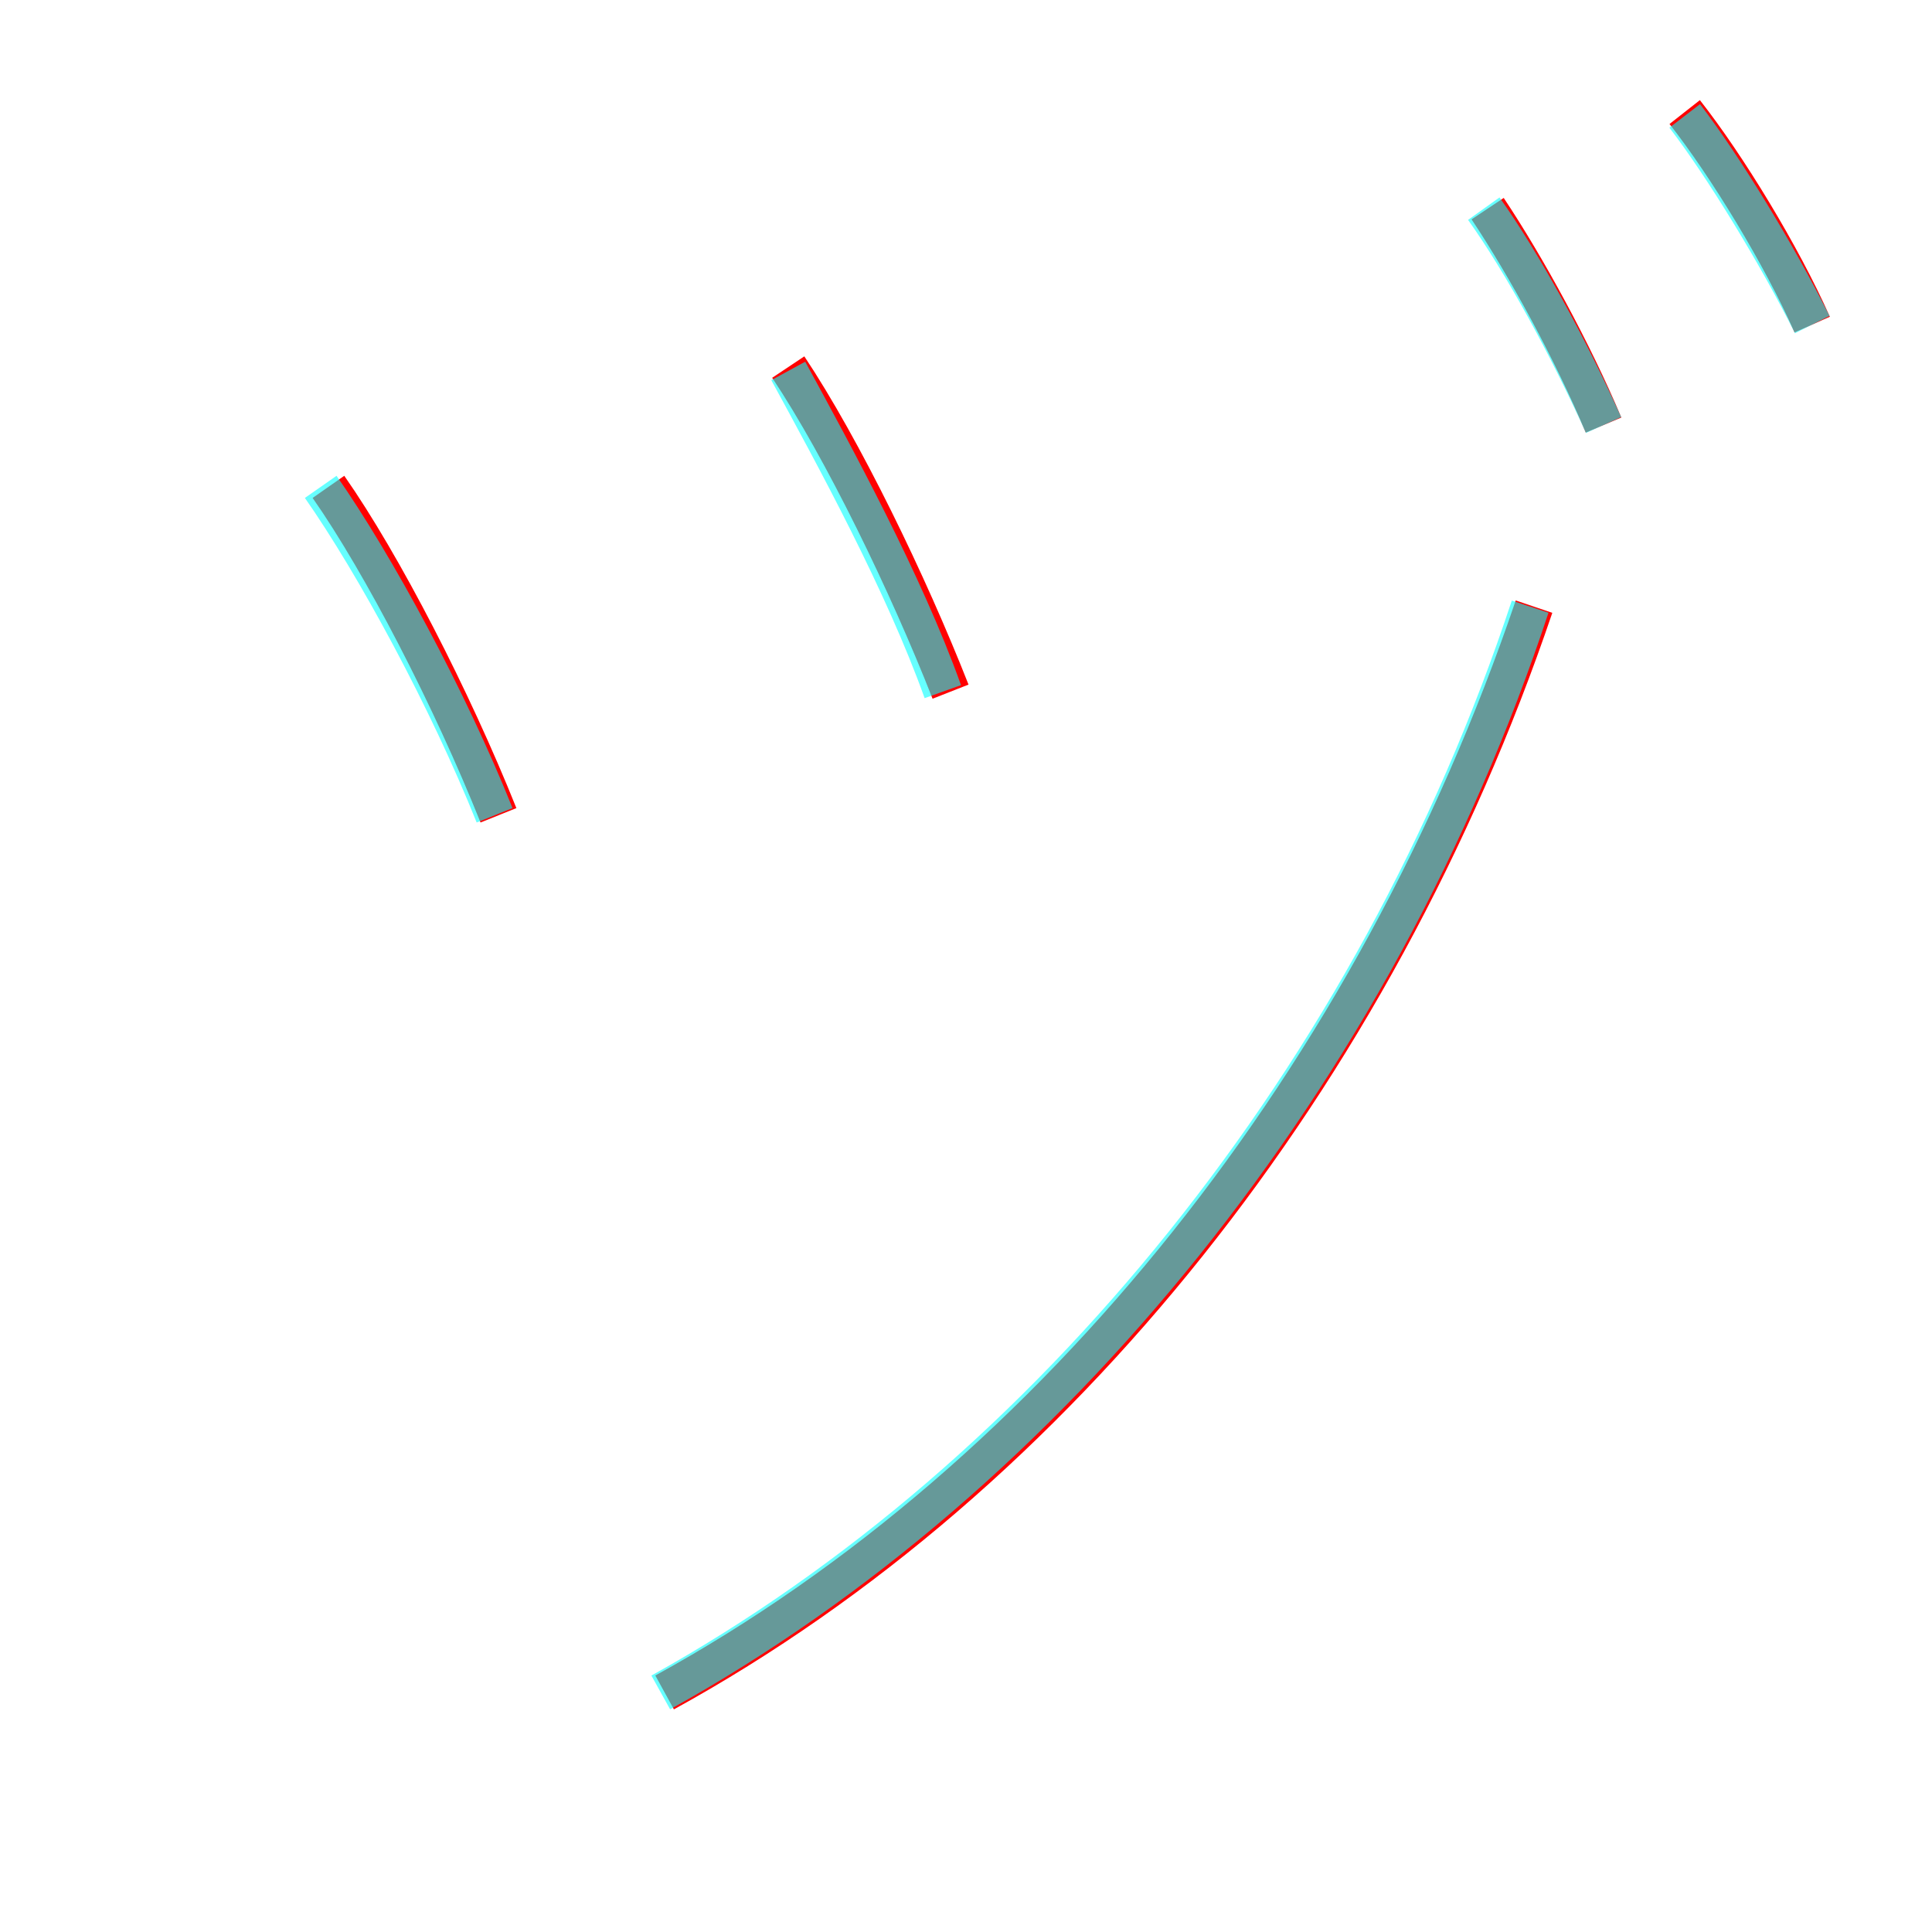 <?xml version='1.0' encoding='utf8'?>
<svg viewBox="0.0 -6.0 50.0 50.0" version="1.1" xmlns="http://www.w3.org/2000/svg">
<rect x="0.0" y="-6.0" width="50.0" height="50.0" fill="#333333" stroke="none"/>
<rect x="-1000" y="-1000" width="2000" height="2000" stroke="white" fill="white"/>
<g style="fill:none;stroke:rgba(255, 0, 0, 1);  stroke-width:1"><path d="M 17.2 -0.2 C 27.4 -5.8 35.6 -16.2 39.7 -28.3 M 12.9 -22.9 C 11.7 -25.9 9.9 -29.4 8.5 -31.4 M 24.6 -26.1 C 23.5 -28.9 21.8 -32.4 20.4 -34.5 M 41.5 -33.0 C 40.7 -34.9 39.5 -37.1 38.5 -38.6 M 46.9 -35.6 C 46.1 -37.4 44.7 -39.7 43.6 -41.1" transform="translate(0.0 38.0)" />
</g>
<g style="fill:none;stroke:rgba(0, 255, 255, 0.6);  stroke-width:1">
<path d="M 17.1 -0.2 C 27.2 -5.8 35.6 -16.2 39.6 -28.3 M 12.8 -22.9 C 11.6 -25.9 9.7 -29.4 8.3 -31.4 M 24.4 -26.1 C 23.4 -28.9 21.6 -32.2 20.4 -34.4 M 46.9 -35.6 C 46.0 -37.4 44.6 -39.7 43.6 -41.0 M 41.5 -33.0 C 40.6 -35.0 39.4 -37.2 38.4 -38.6" transform="translate(0.0 38.0)" />
</g>
</svg>